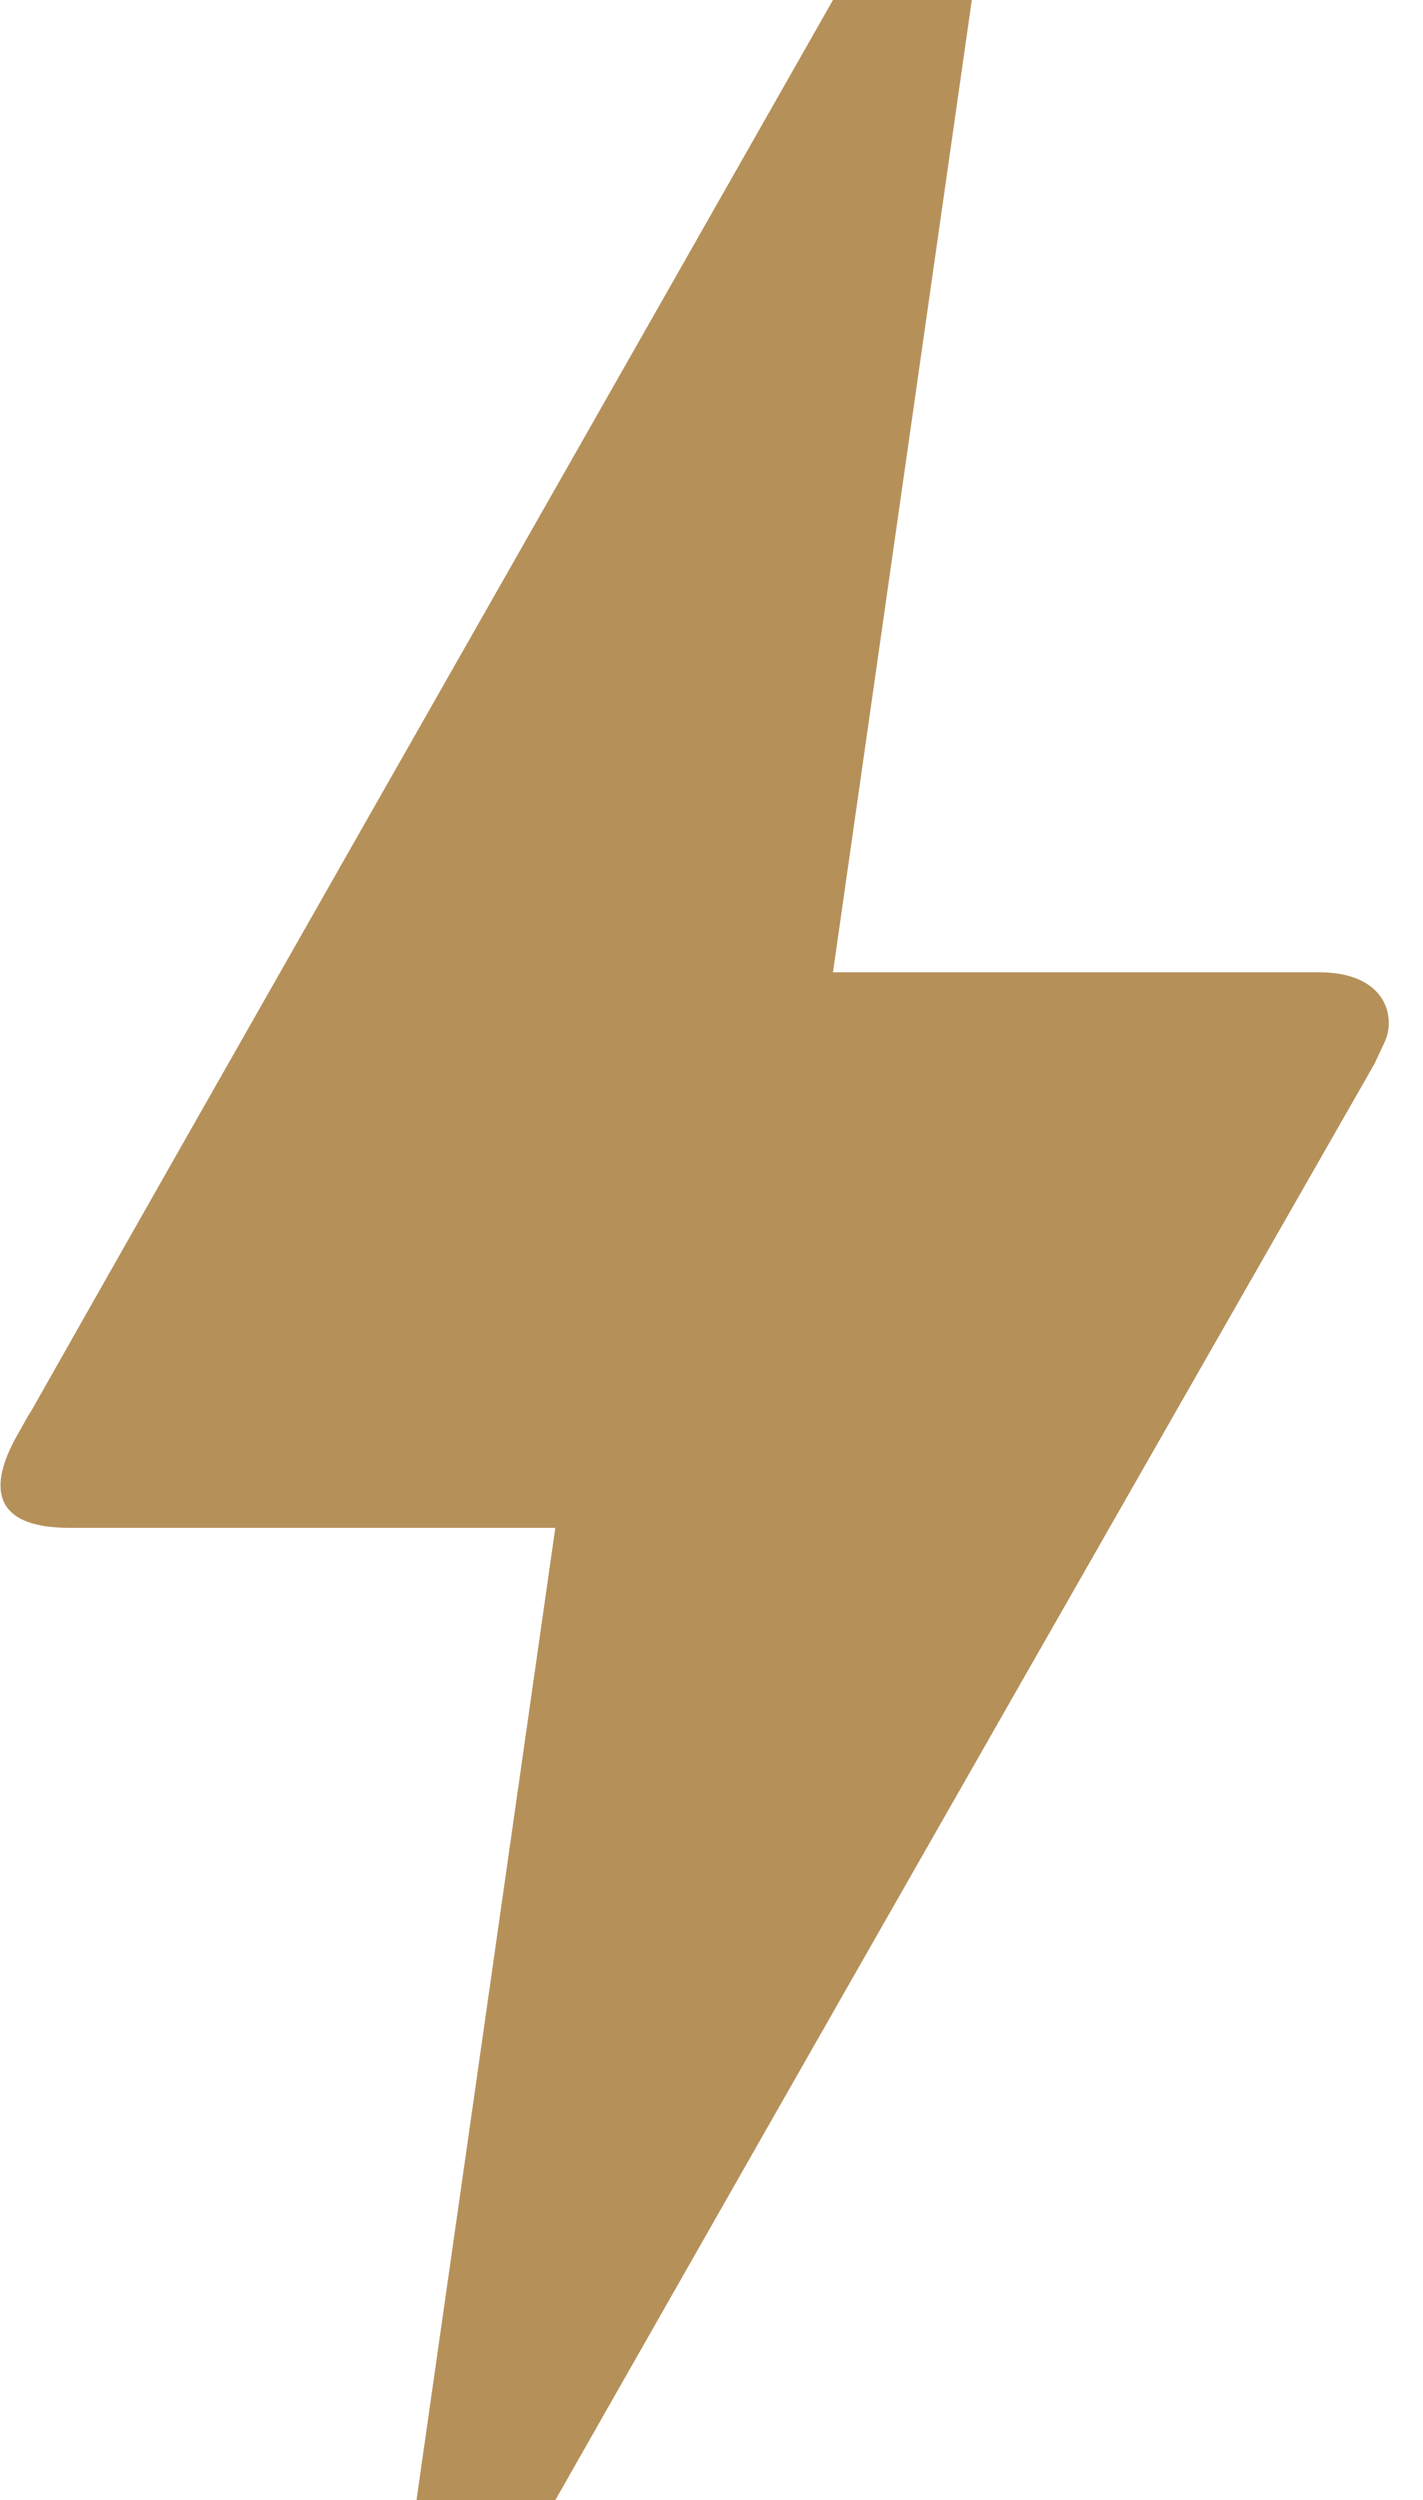 <svg width="41" height="72" viewBox="0 0 41 72" fill="none" xmlns="http://www.w3.org/2000/svg">
<path d="M16 72H12L16 44H2C-0.32 44 -0.28 42.72 0.48 41.36C1.24 40 0.68 41.04 0.76 40.88C5.92 31.76 13.68 18.16 24 0H28L24 28H38C39.96 28 40.24 29.32 39.88 30.04L39.6 30.64C23.84 58.2 16 72 16 72Z" fill="#B59059"/>
</svg>
